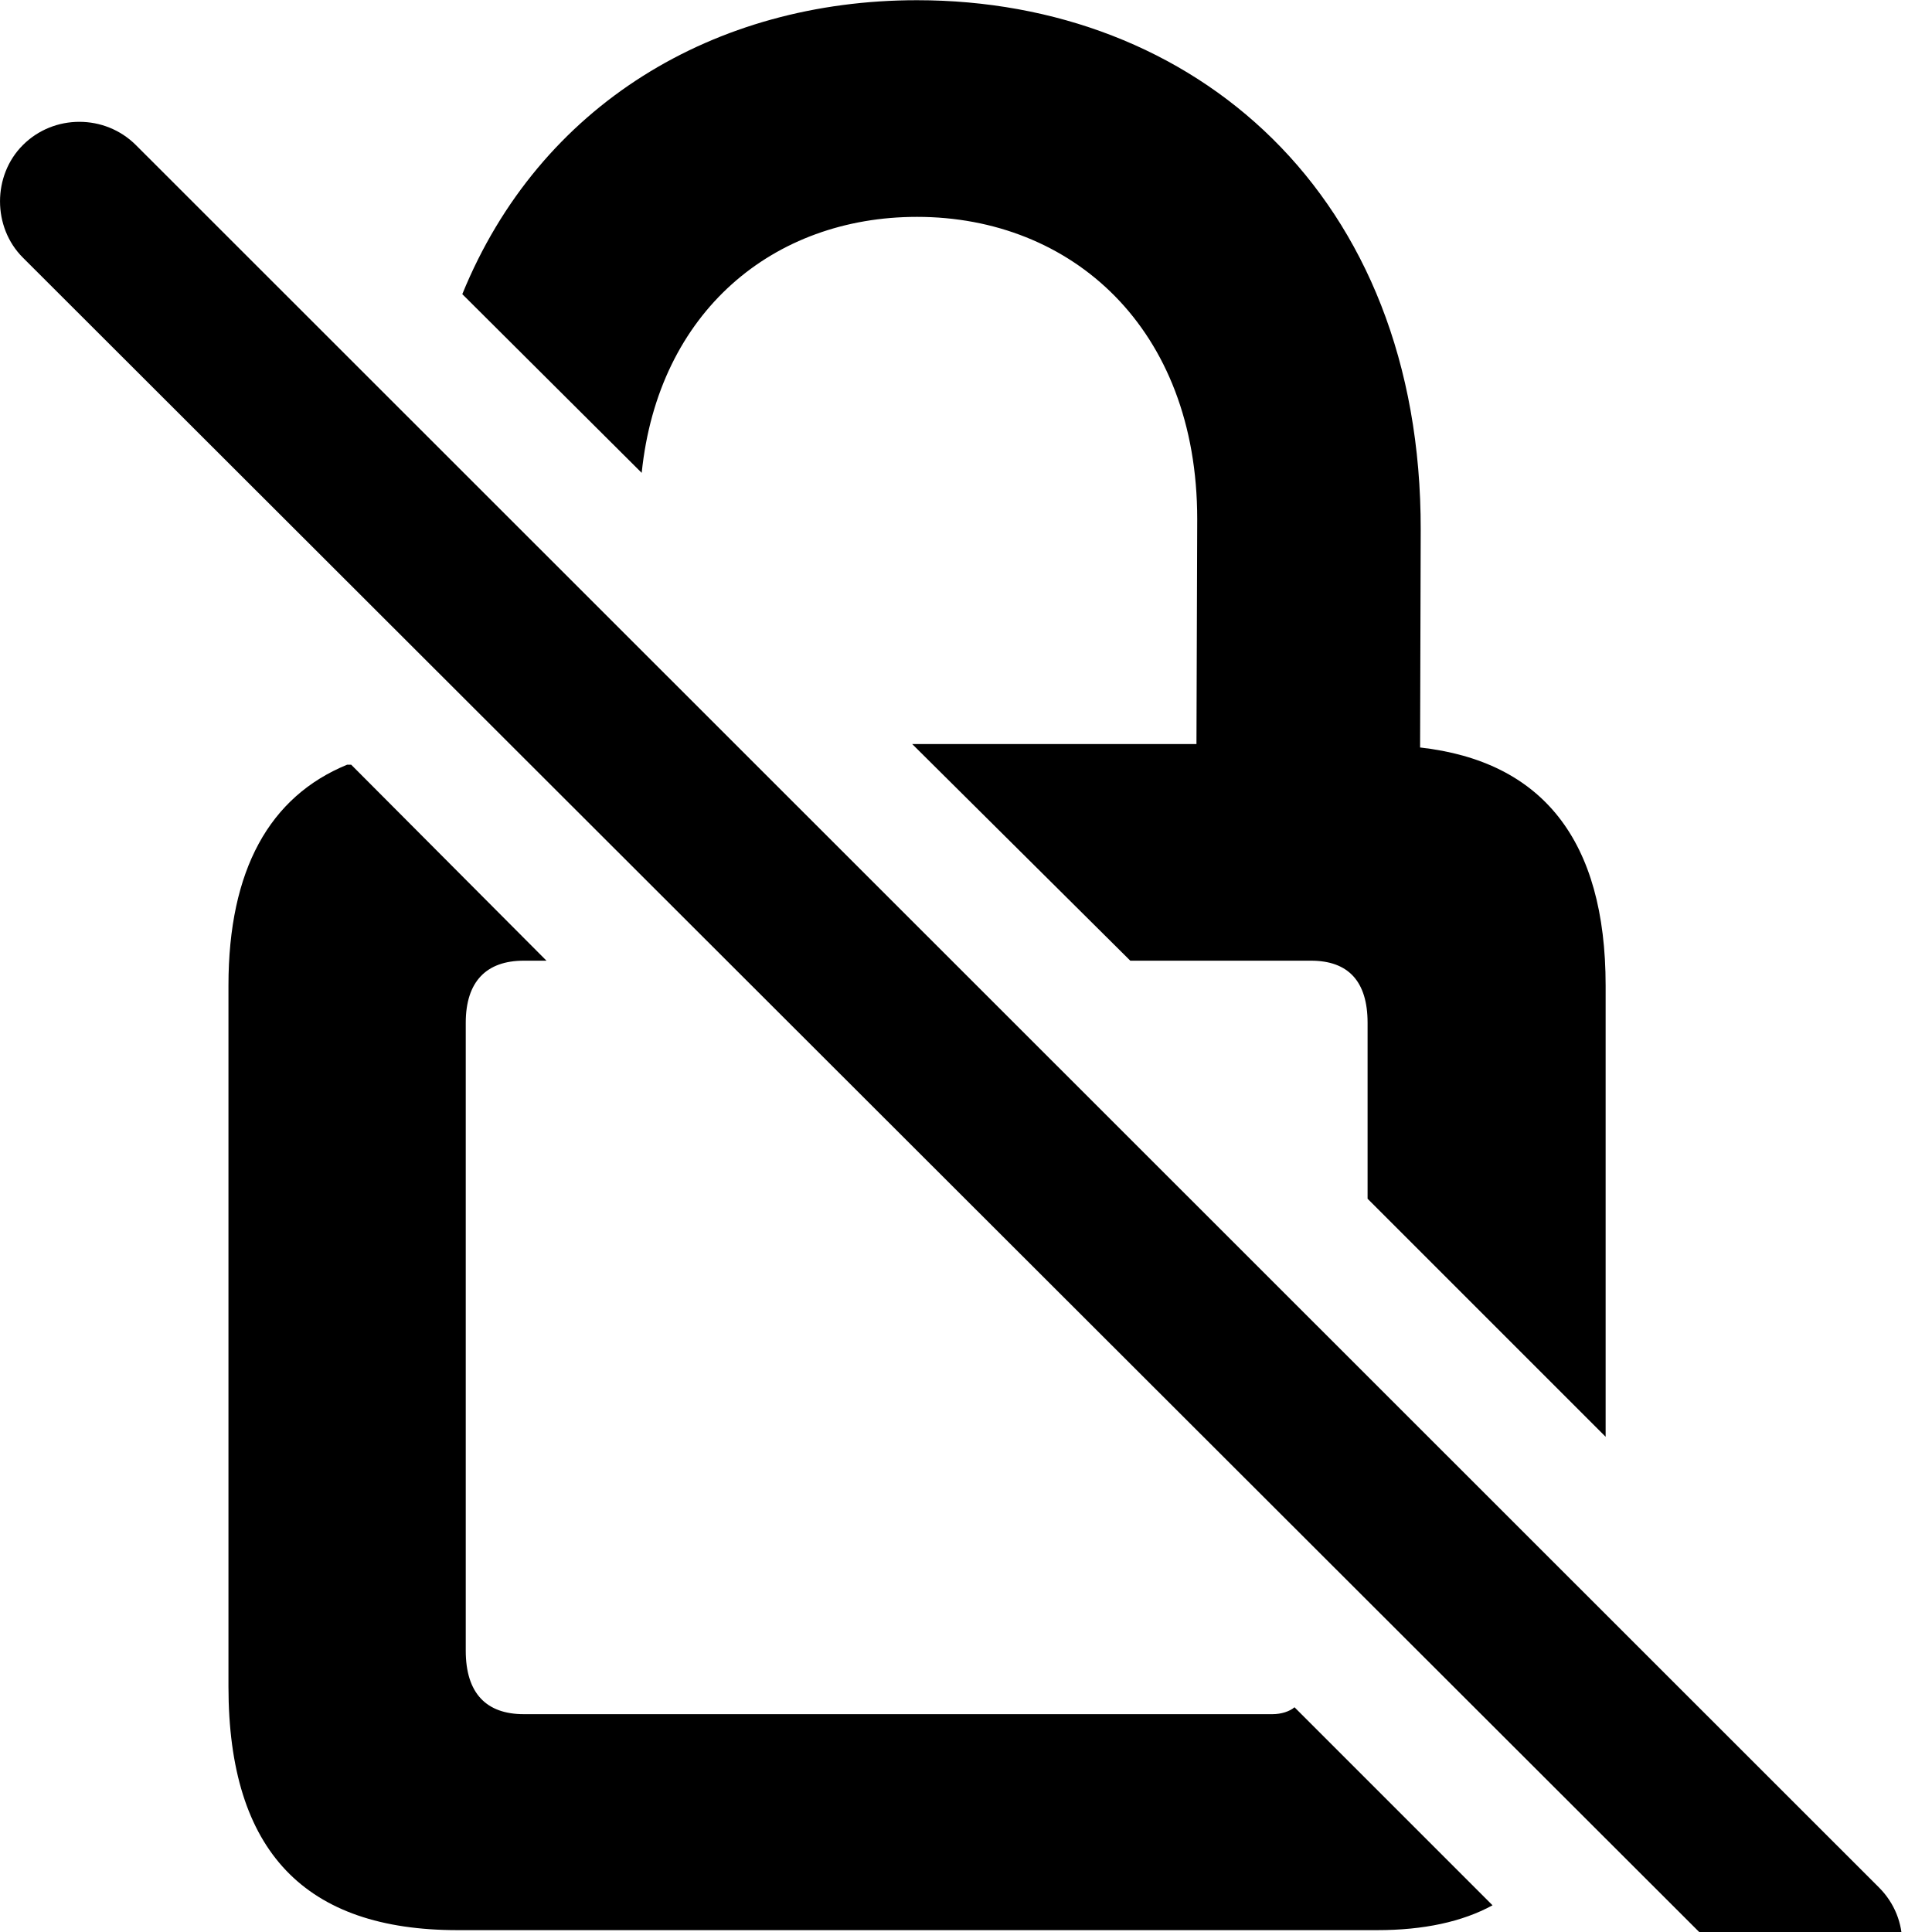<svg xmlns="http://www.w3.org/2000/svg" viewBox="0 0 28 28" width="28" height="28">
  <path d="M13.29 3.143C15.53 3.143 17.351 4.753 17.351 7.523L17.34 10.783H13.22L16.381 13.923H19C19.541 13.923 19.82 14.223 19.82 14.823V17.373L23.27 20.823V14.283C23.27 12.173 22.351 11.033 20.581 10.833L20.59 7.683C20.601 2.803 17.291 0.003 13.29 0.003C10.361 0.003 7.821 1.513 6.7 4.263L9.3 6.853C9.54 4.513 11.21 3.143 13.29 3.143ZM25.61 28.983C26.061 29.433 26.8 29.433 27.23 28.983C27.671 28.533 27.691 27.813 27.23 27.353L1.97 2.103C1.52 1.653 0.78 1.653 0.331 2.103C-0.11 2.543 -0.11 3.293 0.331 3.733ZM6.63 27.973H19.96C20.631 27.973 21.191 27.853 21.631 27.613L18.761 24.743C18.691 24.803 18.57 24.843 18.441 24.843H7.59C7.051 24.843 6.75 24.543 6.75 23.923V14.823C6.75 14.223 7.051 13.923 7.59 13.923H7.92L5.09 11.083H5.03C3.91 11.543 3.311 12.603 3.311 14.283V24.443C3.311 26.843 4.431 27.973 6.63 27.973Z" />
</svg>